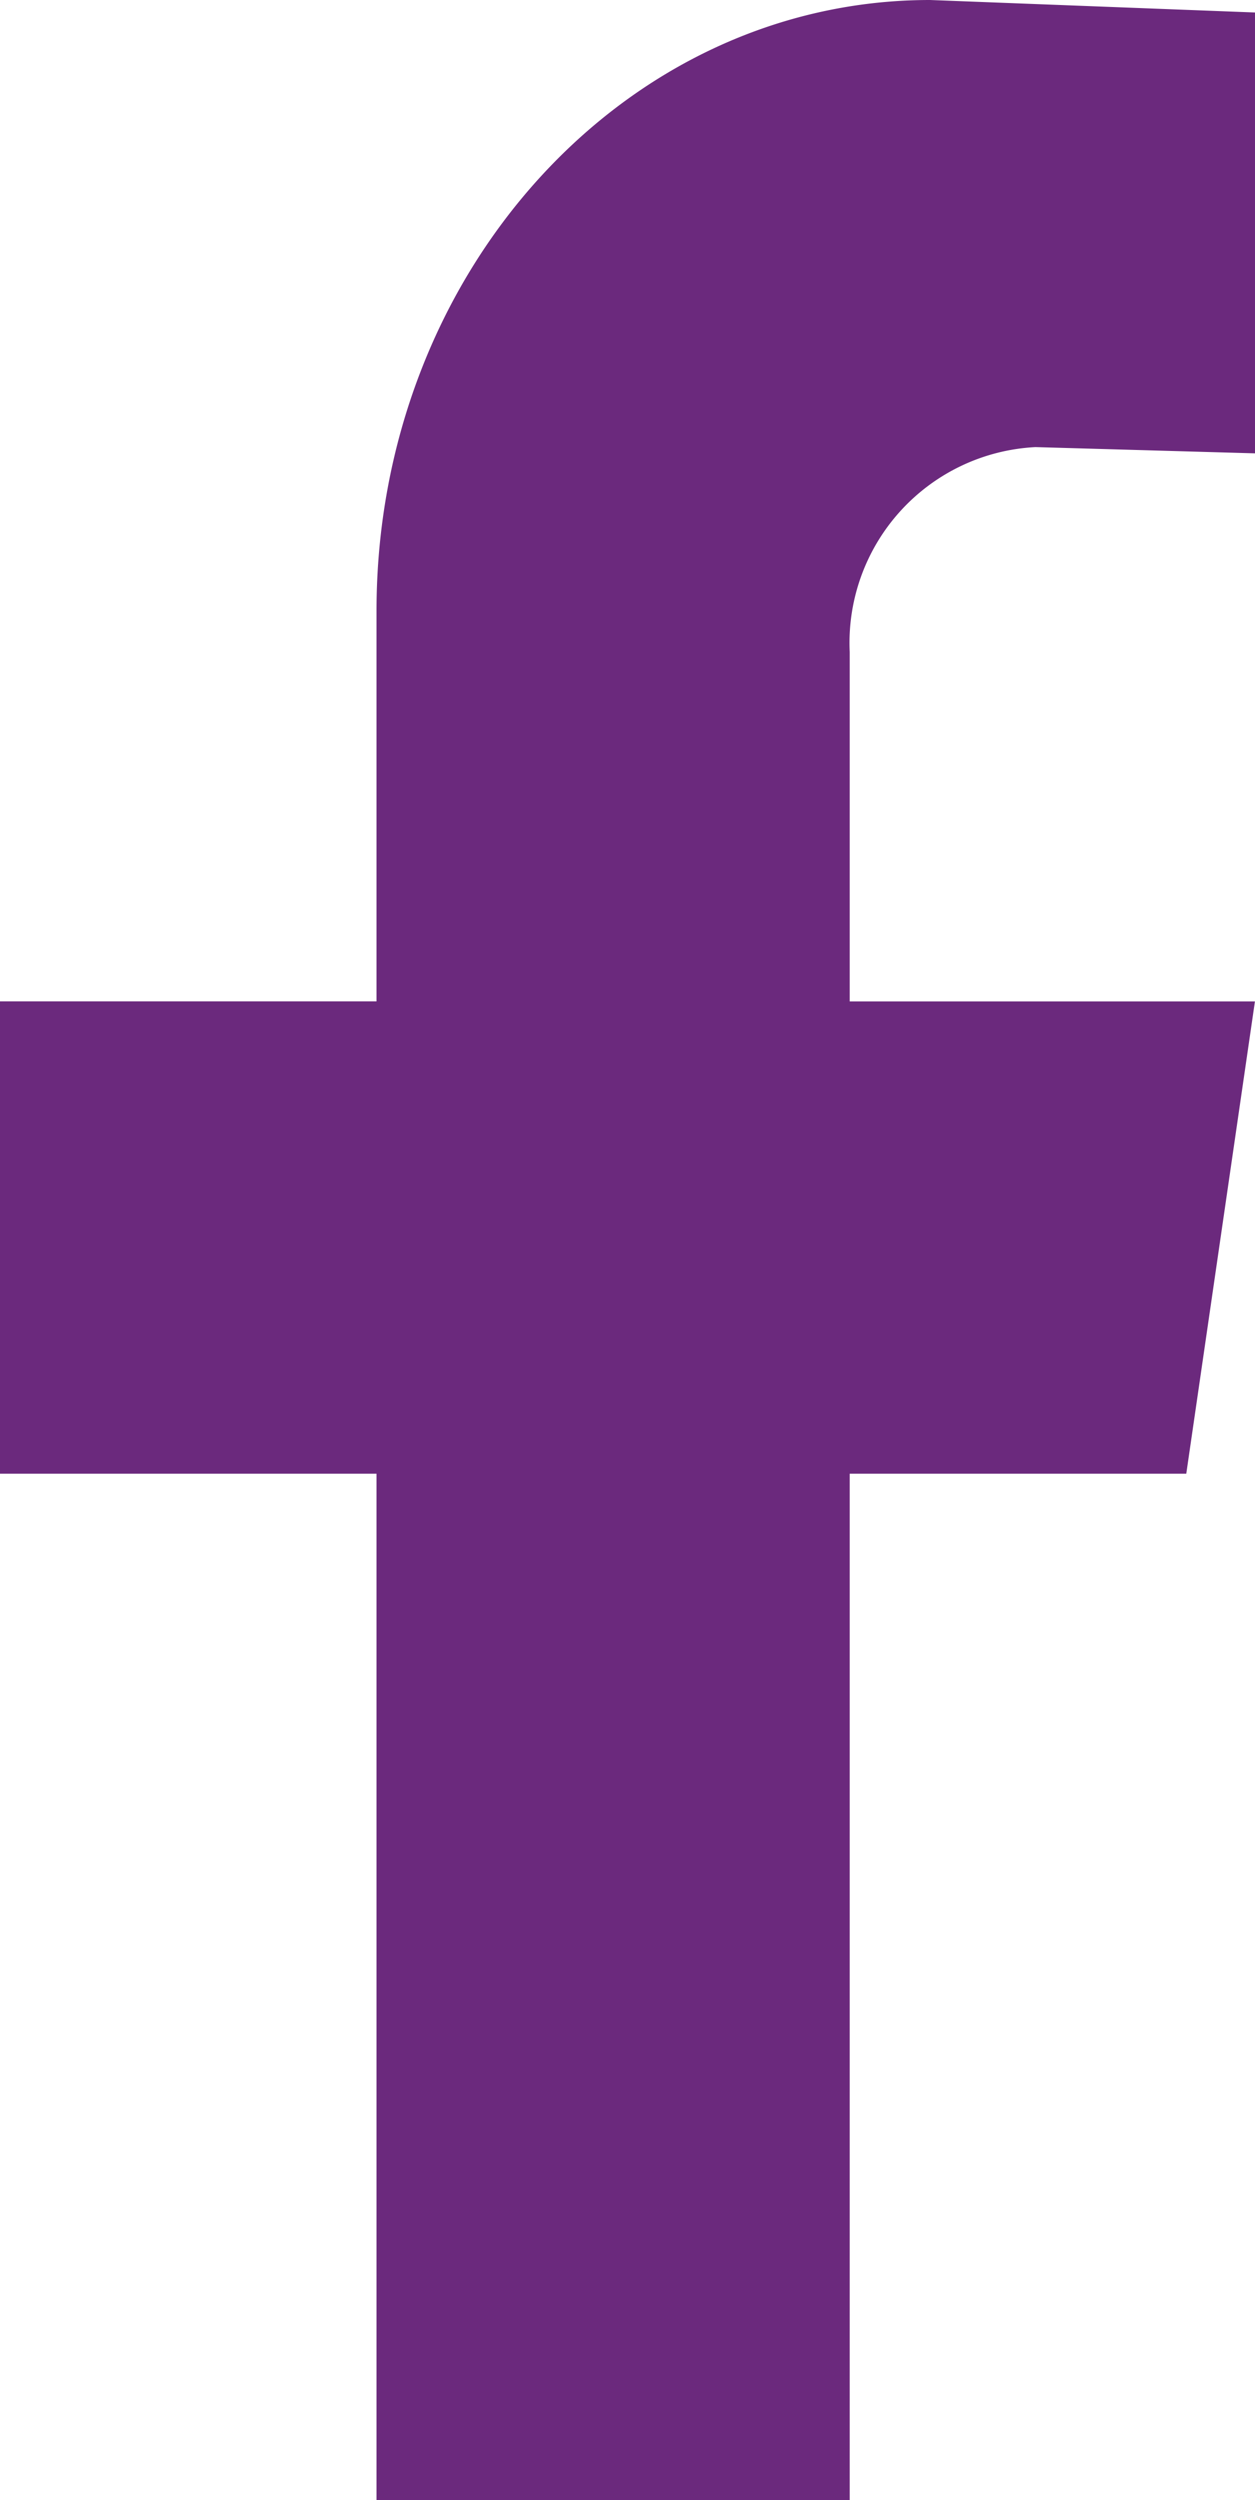 <svg xmlns="http://www.w3.org/2000/svg" xmlns:xlink="http://www.w3.org/1999/xlink" width="20.106" height="40.038" viewBox="0 0 20.106 40.038">
  <defs>
    <clipPath id="clip-path">
      <rect id="Rectangle_1083" data-name="Rectangle 1083" width="20.106" height="40.038" fill="none"/>
    </clipPath>
  </defs>
  <g id="FB_Icon_hover" data-name="FB Icon hover" transform="translate(0 0)">
    <g id="Group_2413" data-name="Group 2413" transform="translate(0 0)" clip-path="url(#clip-path)">
      <path id="Path_5240" data-name="Path 5240" d="M16.591,7.16l3.515.1V.2L14.9,0C10,0,6.032,4.379,6.032,9.783v6.253H0V23.6H6.032v16.44h7.581V23.6h5.392l1.1-7.563H13.613V10.441A3.139,3.139,0,0,1,16.587,7.16" transform="translate(0 0)" fill="#6b297d"/>
    </g>
  </g>
</svg>
